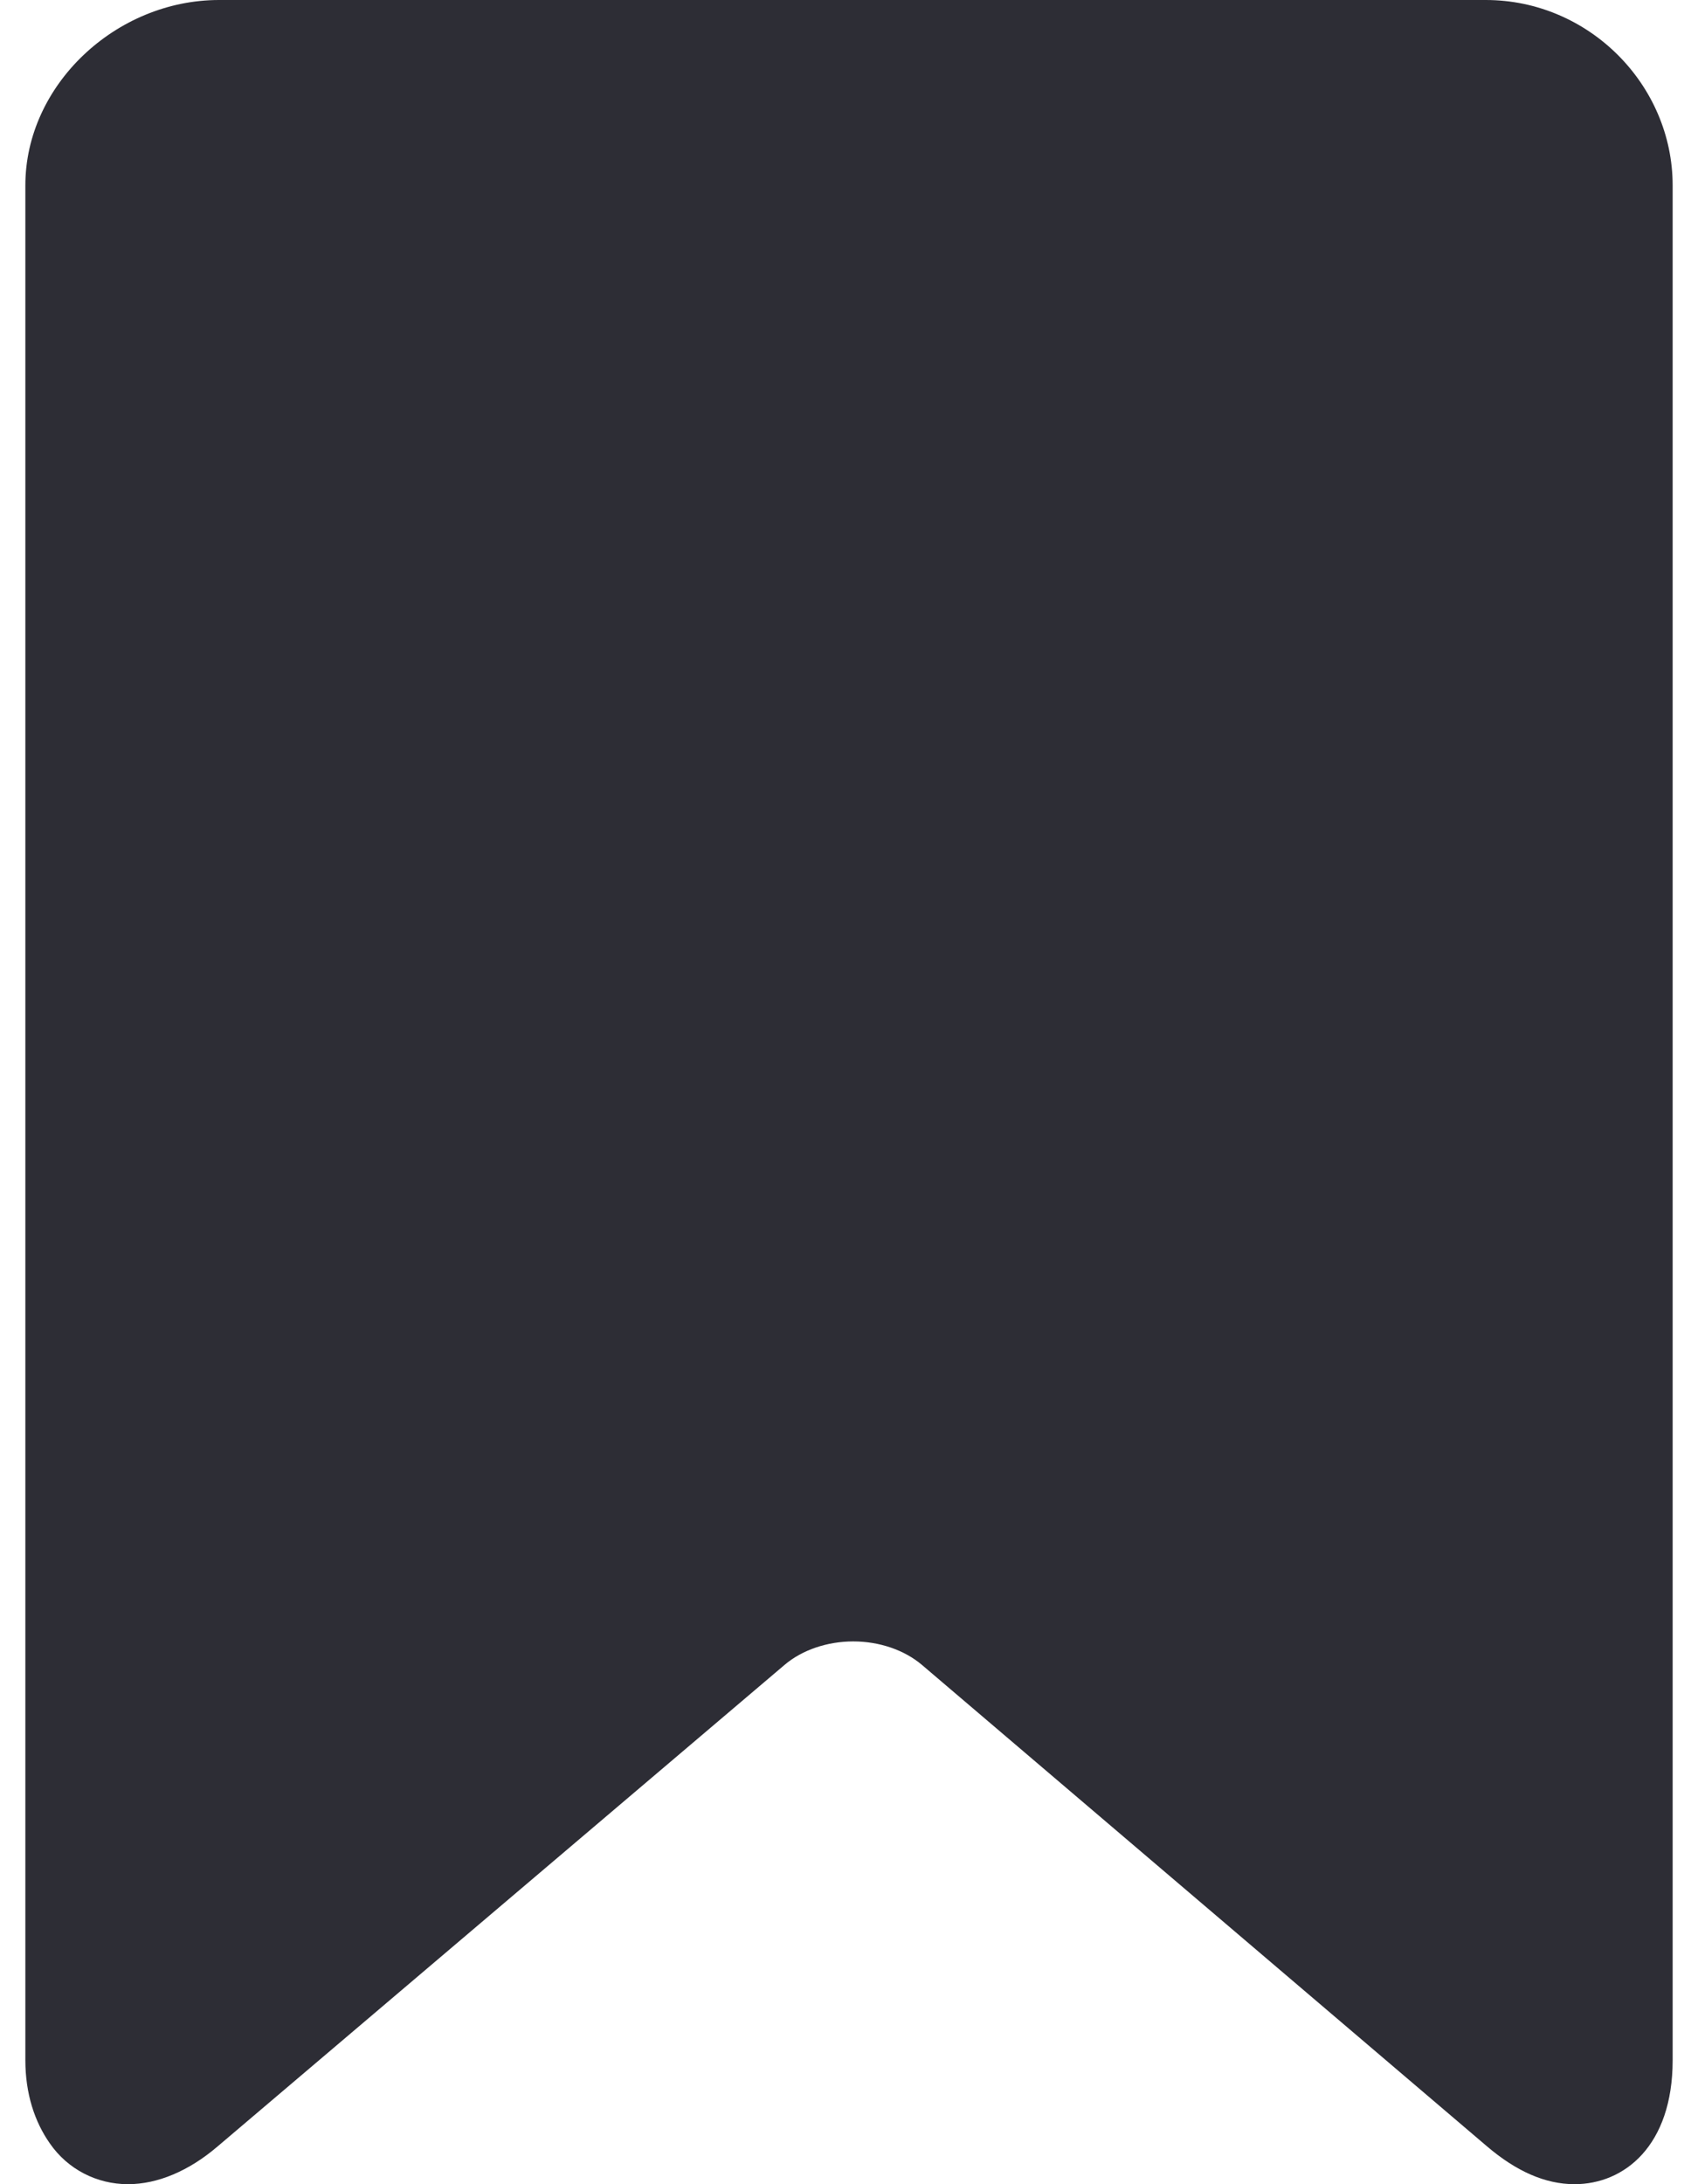 <svg width="14" height="18" viewBox="0 0 14 18" fill="none" xmlns="http://www.w3.org/2000/svg">
<path d="M12.25 0H1.806C0.956 0 0.209 0.7 0.209 1.528V16.977C0.209 17.255 0.286 17.486 0.411 17.664C0.559 17.878 0.799 18 1.055 18C1.298 18 1.557 17.892 1.795 17.688L6.468 13.721C6.612 13.598 6.82 13.527 7.035 13.527C7.251 13.527 7.457 13.598 7.602 13.721L12.259 17.687C12.499 17.892 12.739 18 12.982 18C13.392 18 13.791 17.684 13.791 16.978V1.528C13.791 0.7 13.101 0 12.25 0Z" fill="#2D2D35"/>
</svg>
